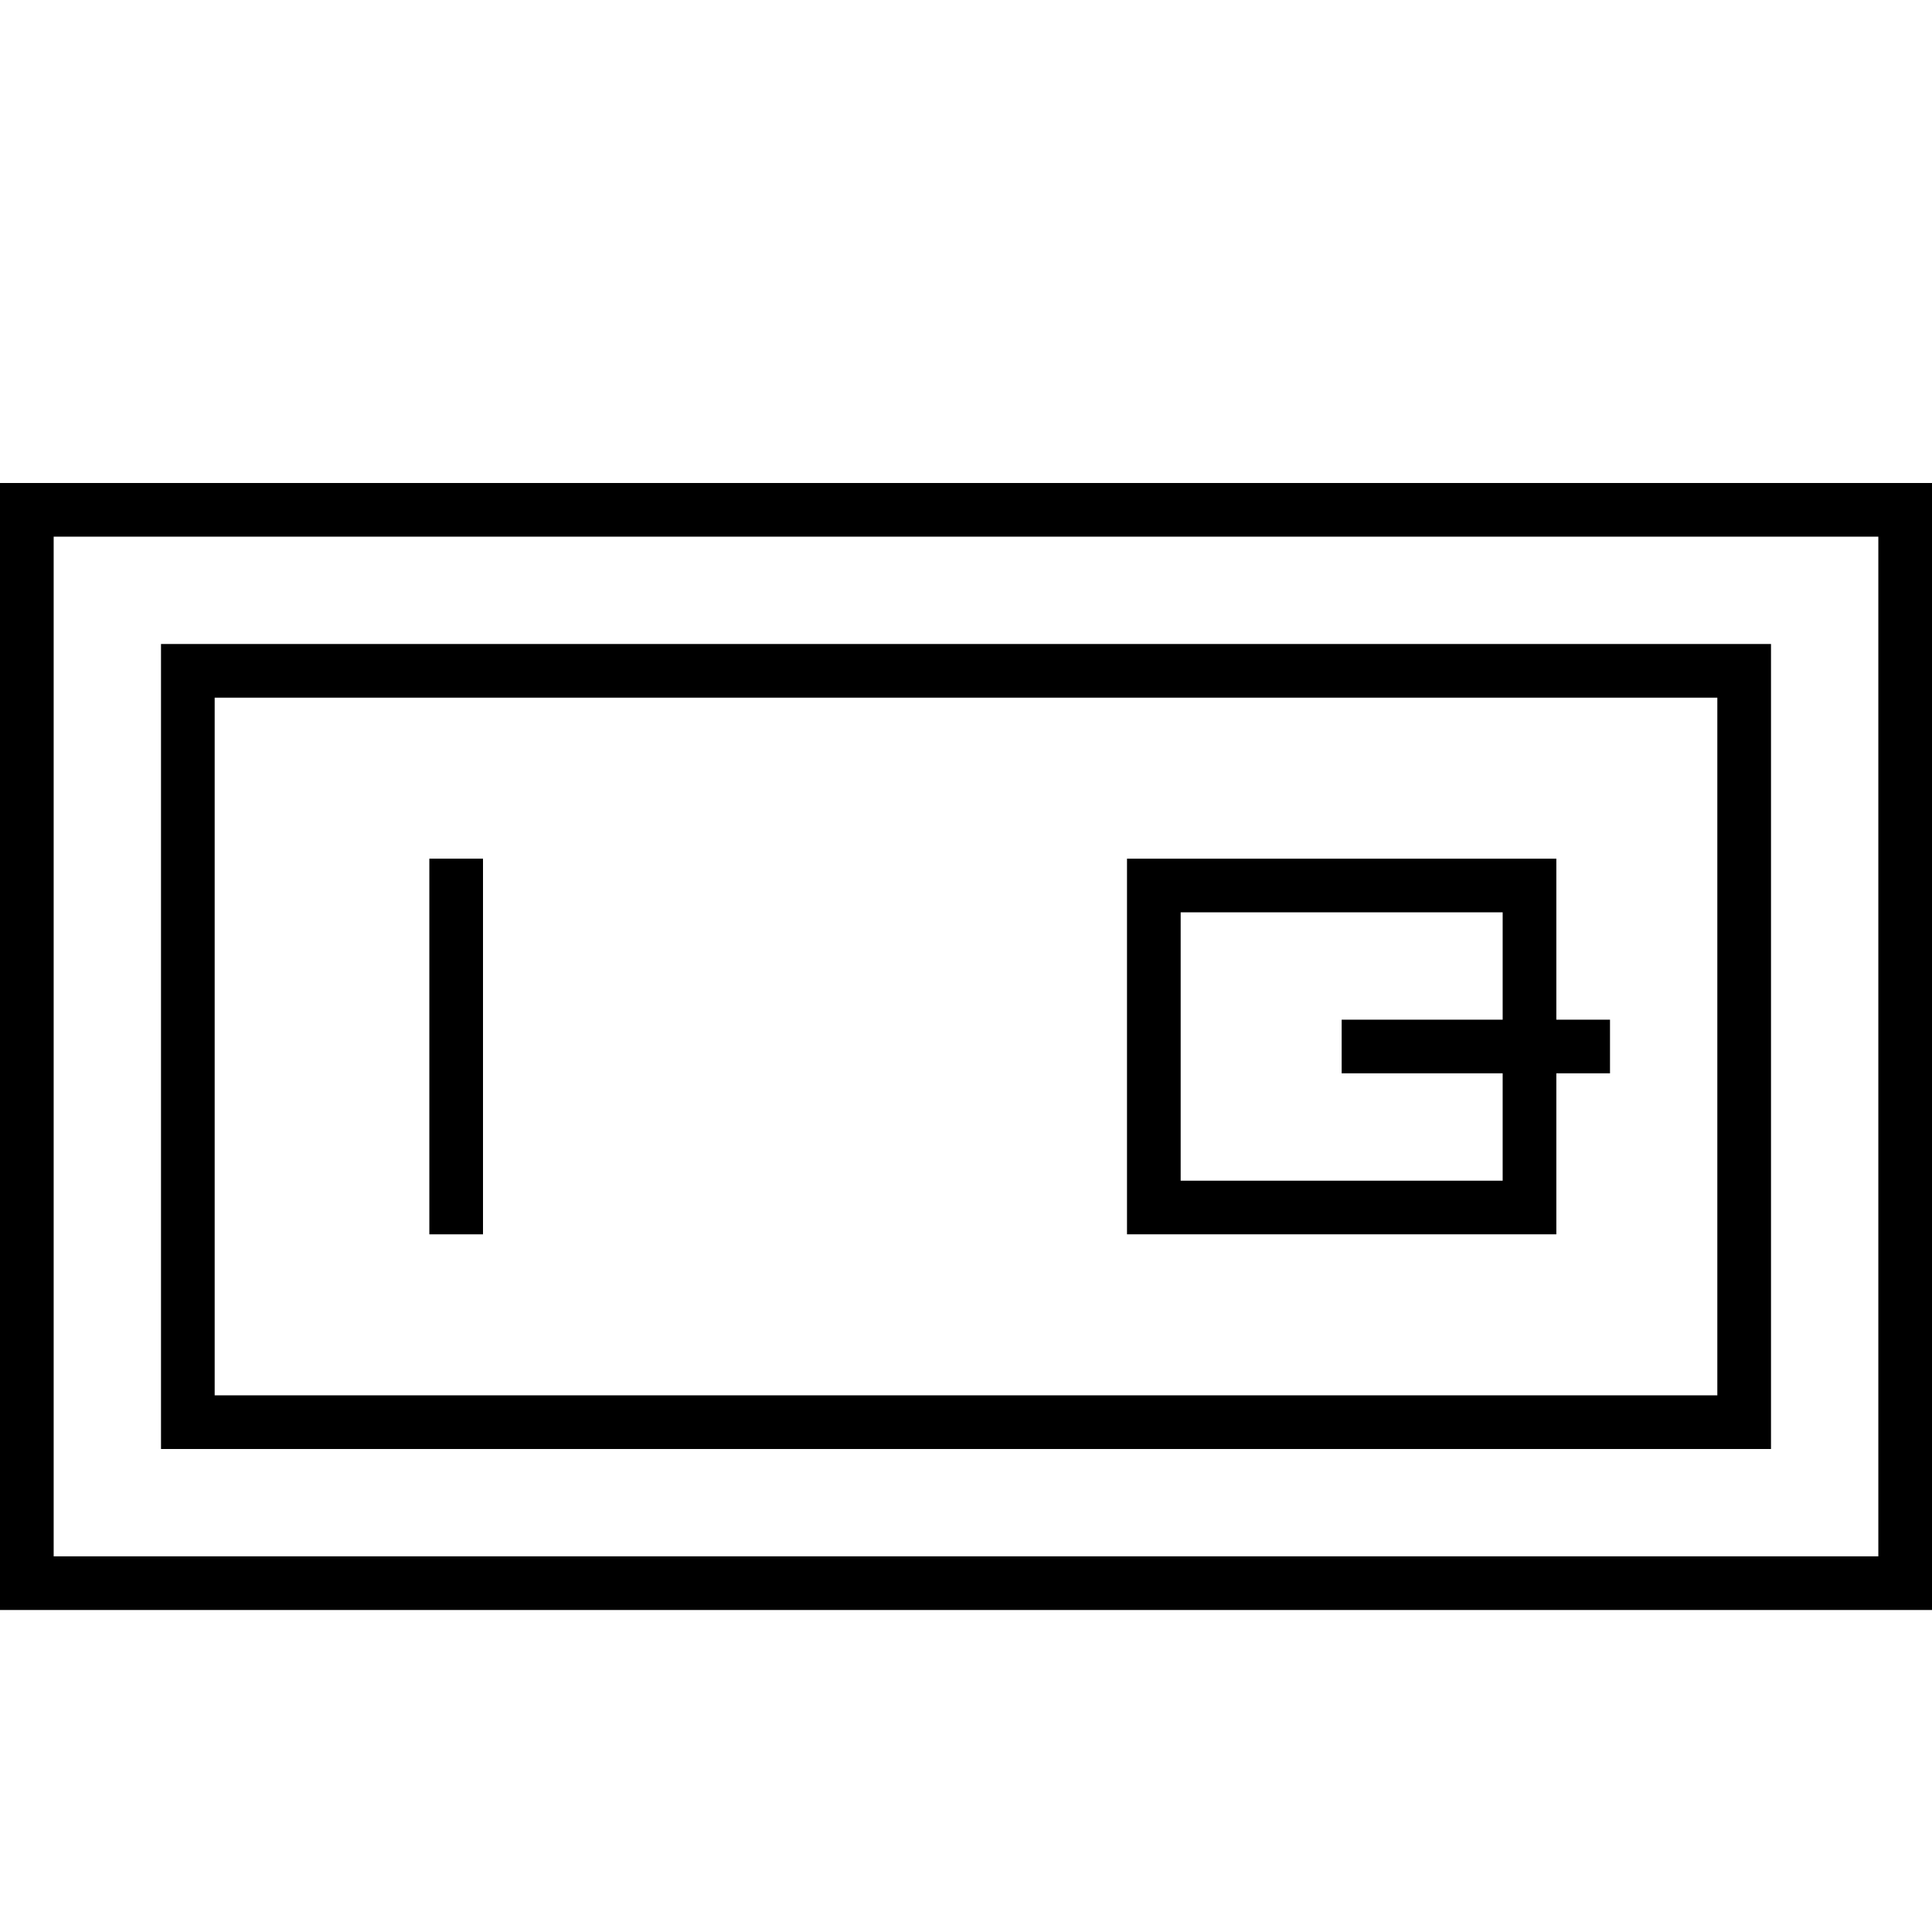 <svg id="图标_1" data-name="图标 1" xmlns="http://www.w3.org/2000/svg" viewBox="0 0 72 72"><title>1</title><g id="贵重物品保管"><path d="M0,18V60H72V18ZM70,58H2V20H70Z"/><path d="M58,40h2V38H58V32H42V46H58ZM44,44V34H56v4H50v2h6v4Z"/><path d="M66,24H6V54H66ZM64,52H8V26H64Z"/><rect x="16" y="32" width="2" height="14"/></g></svg>